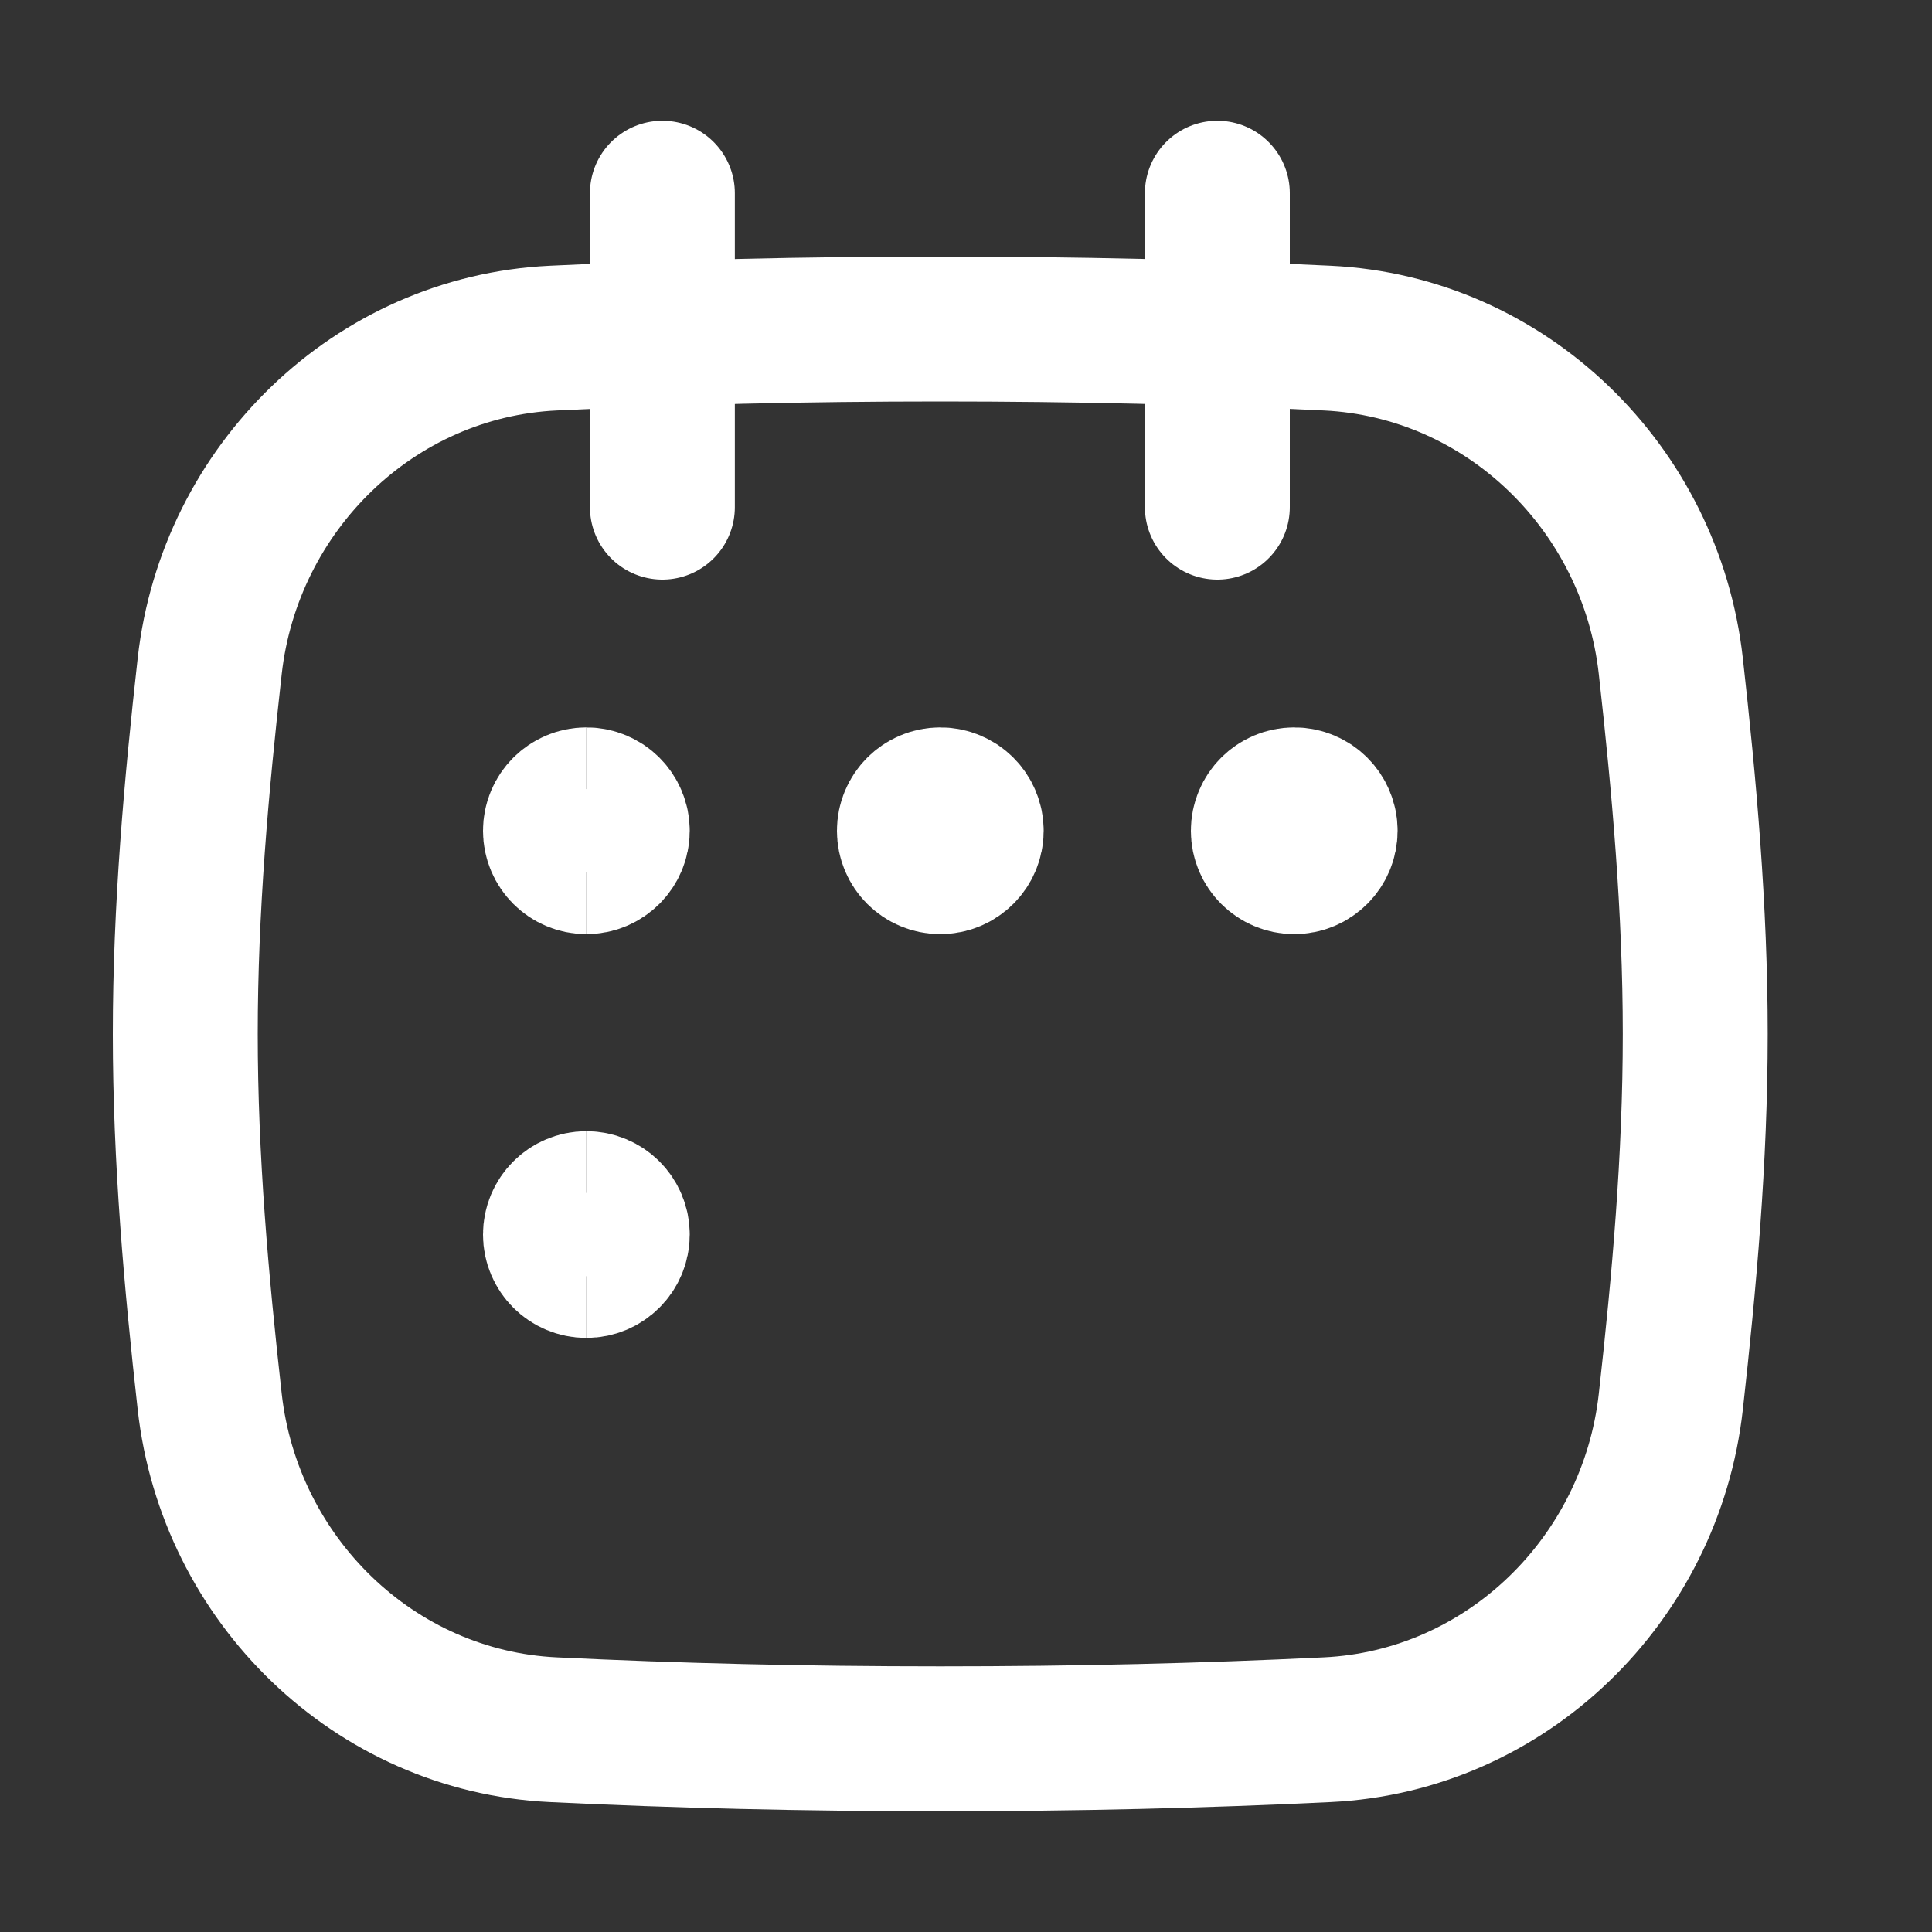 <svg width="20" height="20" viewBox="0 0 20 20" fill="none" xmlns="http://www.w3.org/2000/svg">
<rect x="0" y="0" width="20" height="20" fill="#333333" stroke="none"/>
<path d="M6.857 2V5.25" stroke="white" stroke-width="1.5" stroke-linecap="round"/>
<path d="M12.602 2V5.25" stroke="white" stroke-width="1.5" stroke-linecap="round"/>
<path d="M2.171 14.512C2.378 16.354 3.875 17.817 5.727 17.906C7.007 17.968 8.314 18 9.734 18C11.153 18 12.46 17.968 13.74 17.906C15.592 17.817 17.09 16.354 17.296 14.512C17.435 13.271 17.549 11.999 17.549 10.703C17.549 9.407 17.435 8.135 17.296 6.894C17.09 5.052 15.592 3.589 13.74 3.5C12.46 3.438 11.153 3.406 9.734 3.406C8.314 3.406 7.007 3.438 5.727 3.5C3.875 3.589 2.378 5.052 2.171 6.894C2.032 8.135 1.918 9.407 1.918 10.703C1.918 11.999 2.032 13.271 2.171 14.512Z" stroke="white" stroke-width="1.5"/>
<path d="M6.07 8.92C5.893 8.92 5.75 8.777 5.75 8.6C5.75 8.424 5.893 8.28 6.07 8.28" stroke="white" stroke-width="1.5"/>
<path d="M6.07 8.92C6.247 8.92 6.39 8.777 6.39 8.6C6.39 8.424 6.247 8.28 6.07 8.28" stroke="white" stroke-width="1.5"/>
<path d="M6.07 13.1C5.893 13.1 5.75 12.957 5.75 12.78C5.75 12.603 5.893 12.46 6.07 12.46" stroke="white" stroke-width="1.5"/>
<path d="M6.07 13.1C6.247 13.1 6.39 12.957 6.39 12.78C6.39 12.603 6.247 12.46 6.07 12.46" stroke="white" stroke-width="1.5"/>
<path d="M9.734 8.92C9.557 8.92 9.414 8.777 9.414 8.6C9.414 8.424 9.557 8.28 9.734 8.28" stroke="white" stroke-width="1.5"/>
<path d="M9.734 8.92C9.911 8.92 10.054 8.777 10.054 8.6C10.054 8.424 9.911 8.28 9.734 8.28" stroke="white" stroke-width="1.5"/>
<path d="M13.398 8.92C13.221 8.92 13.078 8.777 13.078 8.6C13.078 8.424 13.221 8.28 13.398 8.28" stroke="white" stroke-width="1.5"/>
<path d="M13.398 8.92C13.575 8.92 13.718 8.777 13.718 8.6C13.718 8.424 13.575 8.28 13.398 8.28" stroke="white" stroke-width="1.5"/>
</svg>
